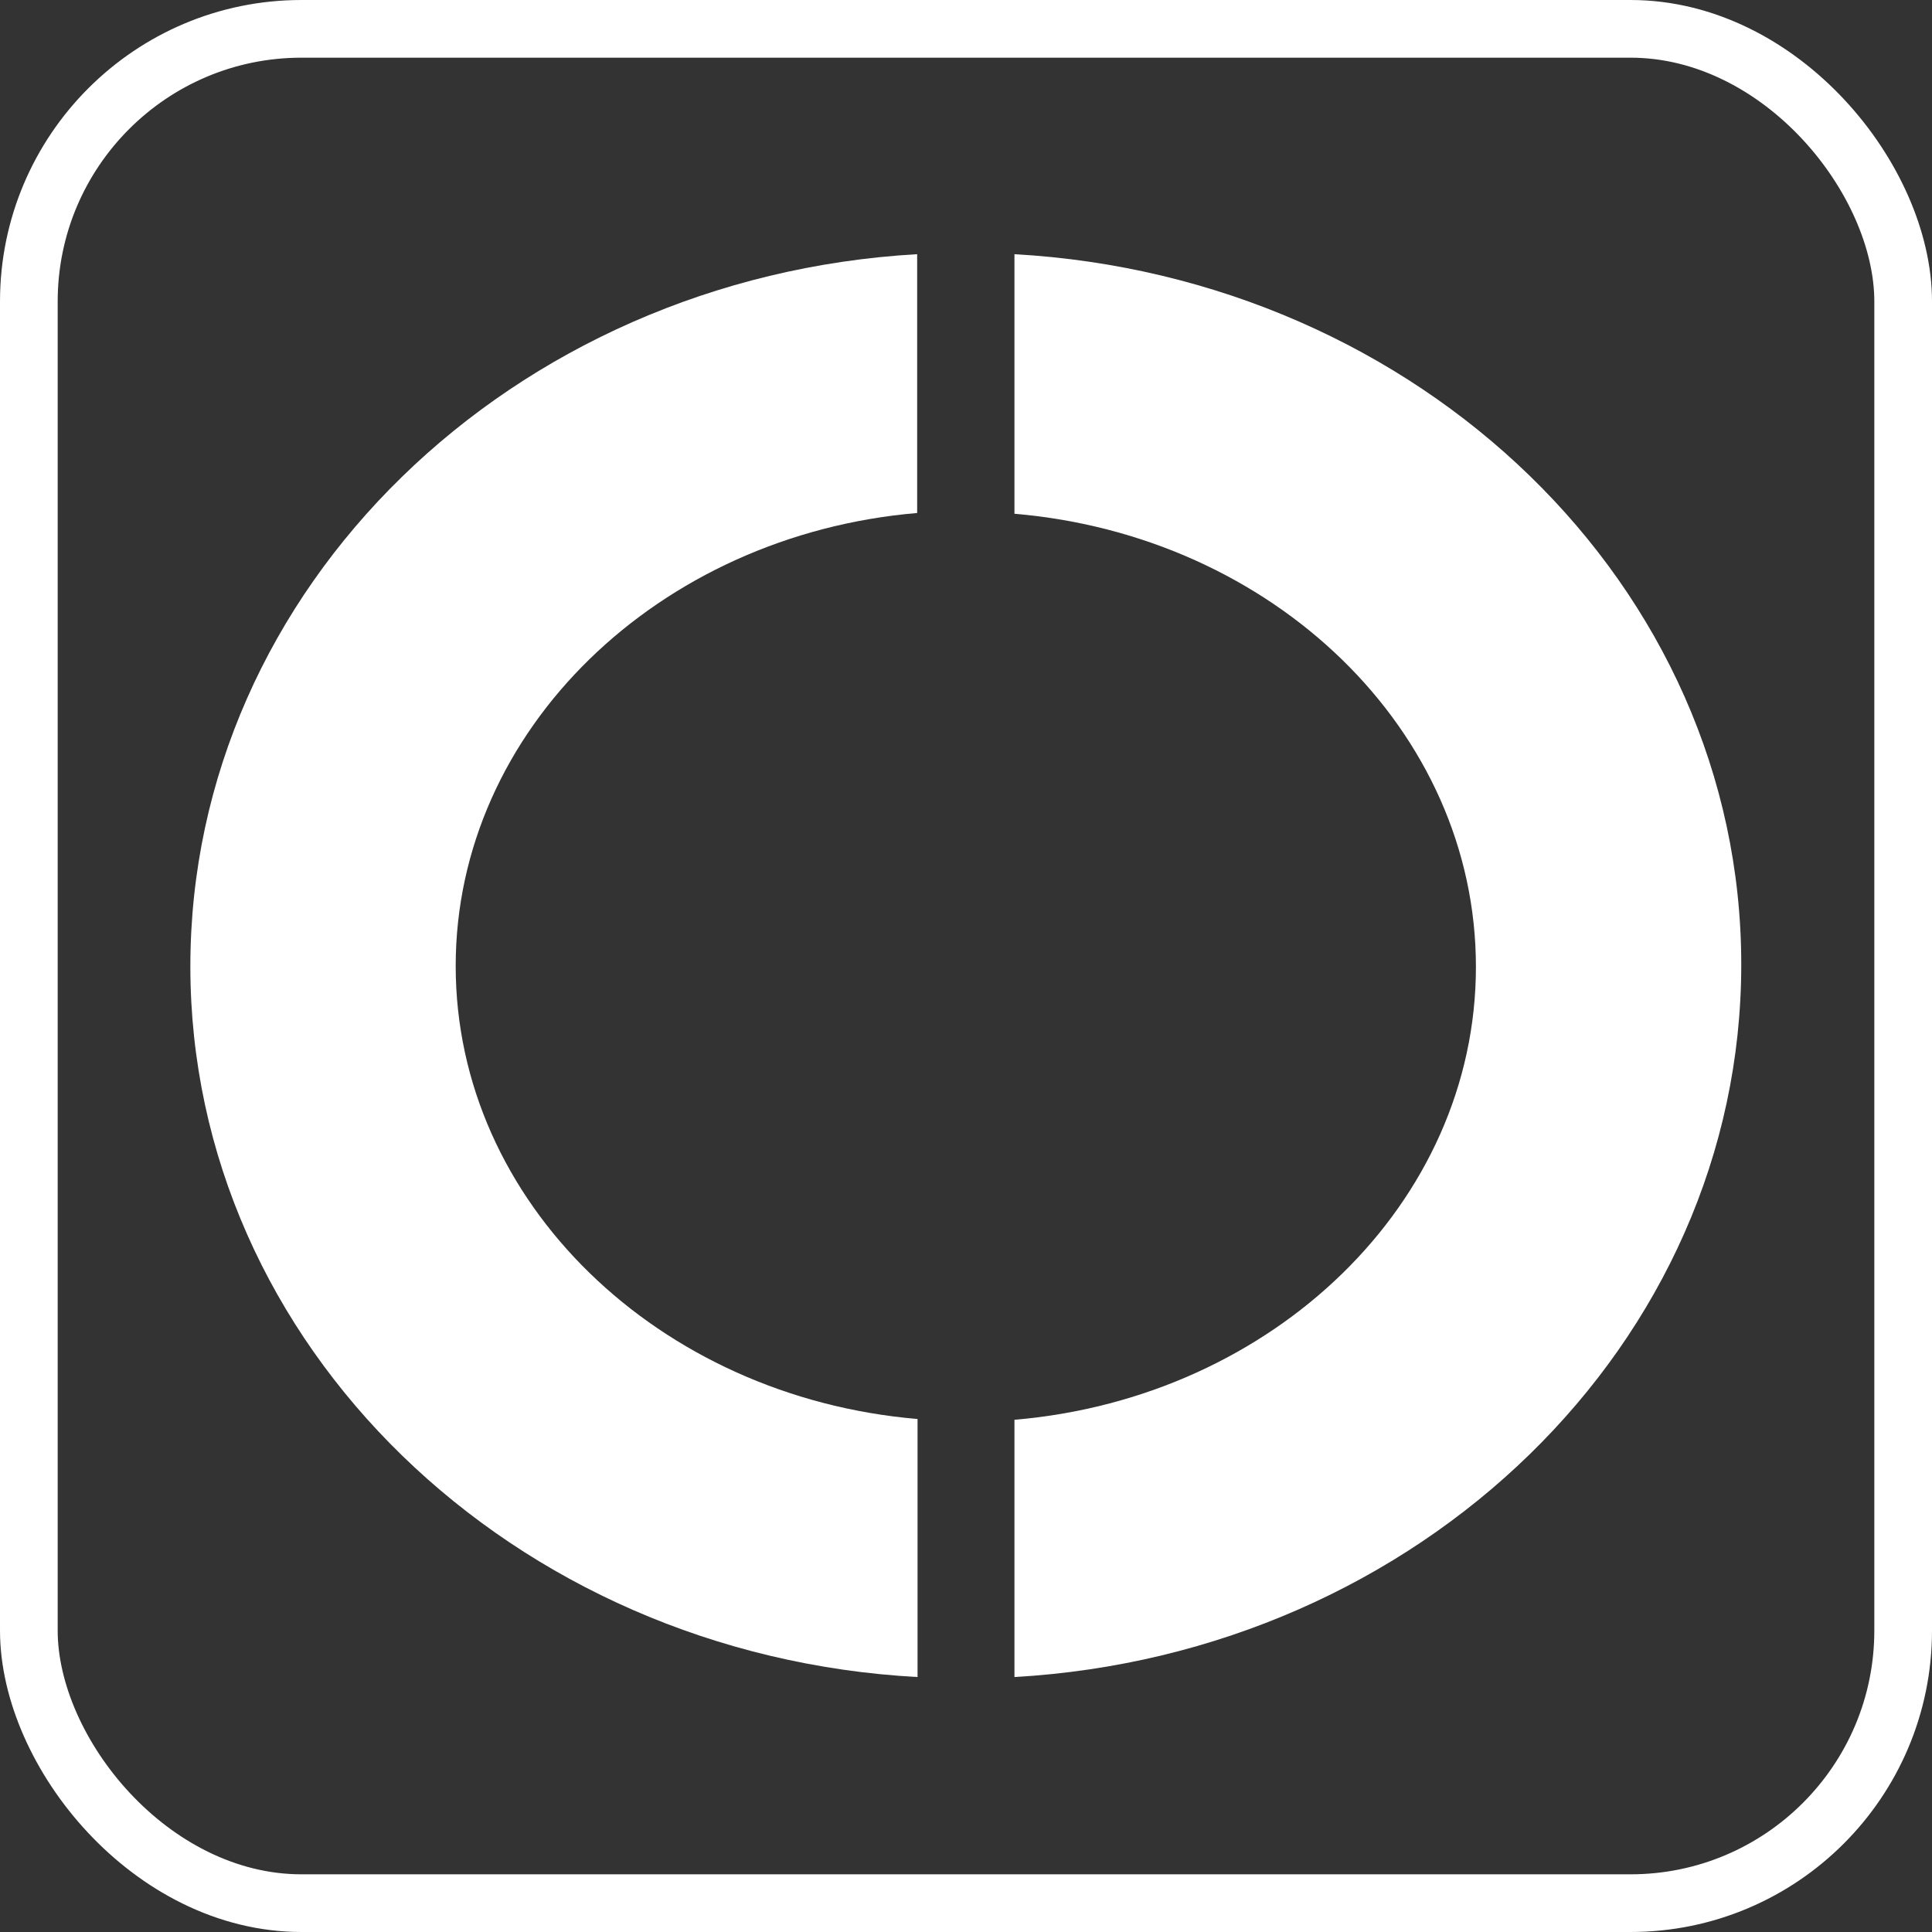 <svg id="BOX_-_outline_no_colour" data-name="BOX - outline no colour" xmlns="http://www.w3.org/2000/svg" viewBox="0 0 50.24 50.24"><rect x="0" y="0" width="50.24" height="50.24" fill="#333333" stroke="none"/><defs><style>.cls-1{fill:none;stroke:#fff;stroke-miterlimit:10;stroke-width:1.5px;}.cls-2{fill:#fff;}</style></defs><title>CC_LogoCube_white_on_trans_border</title><rect class="cls-1" x="0.75" y="0.75" width="48.74" height="48.74" rx="7.09" ry="7.09"/><path class="cls-2" d="M12.24,25.51c0-6.14,5.28-11.21,12-11.78V7c-10.53.6-18.9,8.67-18.9,18.52S13.72,43.43,24.25,44V37.29C17.52,36.72,12.24,31.66,12.24,25.51Z" transform="translate(-0.39 -0.39)"/><path class="cls-2" d="M26.77,7v6.75c6.73,0.57,12,5.63,12,11.78s-5.28,11.21-12,11.78V44c10.53-.6,18.9-8.67,18.9-18.53S37.29,7.59,26.77,7Z" transform="translate(-0.39 -0.39)"/></svg>